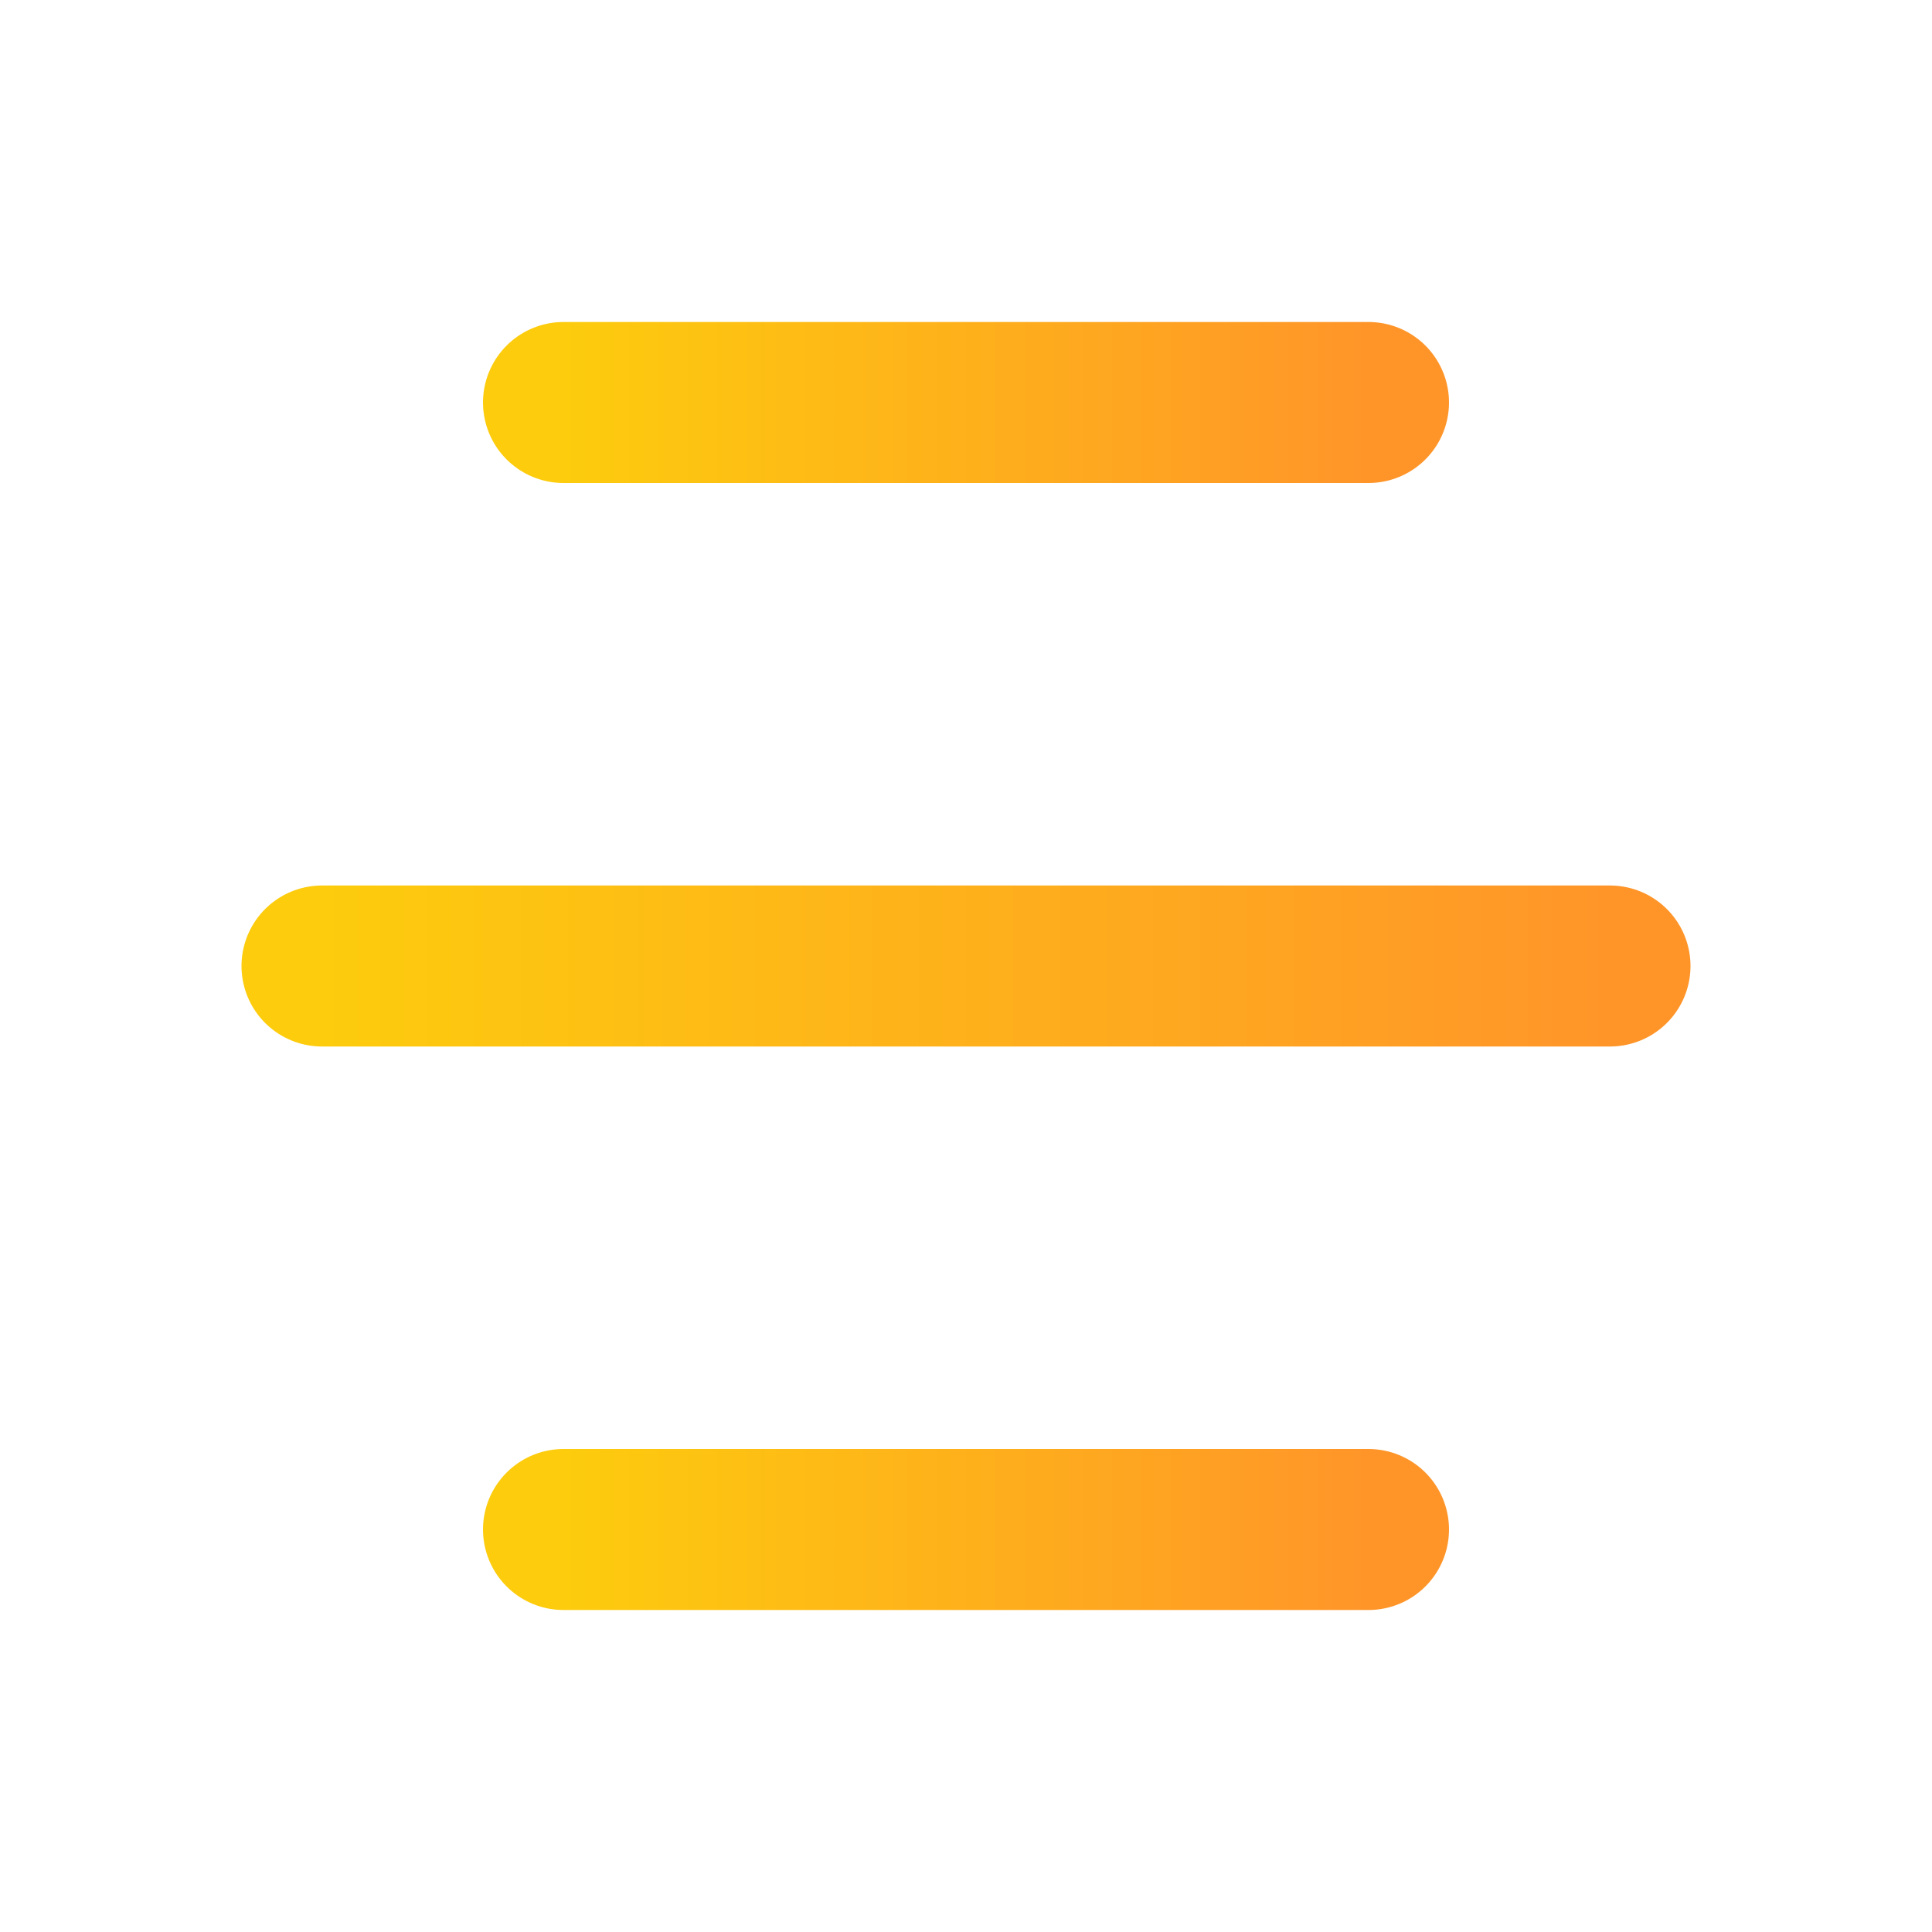 <svg width="24" height="24" viewBox="0 0 24 24" fill="none" xmlns="http://www.w3.org/2000/svg">
<g id="menu-04-stroke-rounded 2">
<path id="Vector" d="M7 5H17" stroke="url(#paint0_linear_22_5175)" stroke-width="2" stroke-linecap="round" stroke-linejoin="round"/>
<path id="Vector_2" d="M4 12H20" stroke="url(#paint1_linear_22_5175)" stroke-width="2" stroke-linecap="round" stroke-linejoin="round"/>
<path id="Vector_3" d="M7 19H17" stroke="url(#paint2_linear_22_5175)" stroke-width="2" stroke-linecap="round" stroke-linejoin="round"/>
</g>
<defs>
<linearGradient id="paint0_linear_22_5175" x1="7" y1="5.5" x2="17" y2="5.5" gradientUnits="userSpaceOnUse">
<stop stop-color="#FDCC0D"/>
<stop offset="1" stop-color="#FF9529"/>
</linearGradient>
<linearGradient id="paint1_linear_22_5175" x1="4" y1="12.5" x2="20" y2="12.5" gradientUnits="userSpaceOnUse">
<stop stop-color="#FDCC0D"/>
<stop offset="1" stop-color="#FF9529"/>
</linearGradient>
<linearGradient id="paint2_linear_22_5175" x1="7" y1="19.5" x2="17" y2="19.5" gradientUnits="userSpaceOnUse">
<stop stop-color="#FDCC0D"/>
<stop offset="1" stop-color="#FF9529"/>
</linearGradient>
</defs>
</svg>
